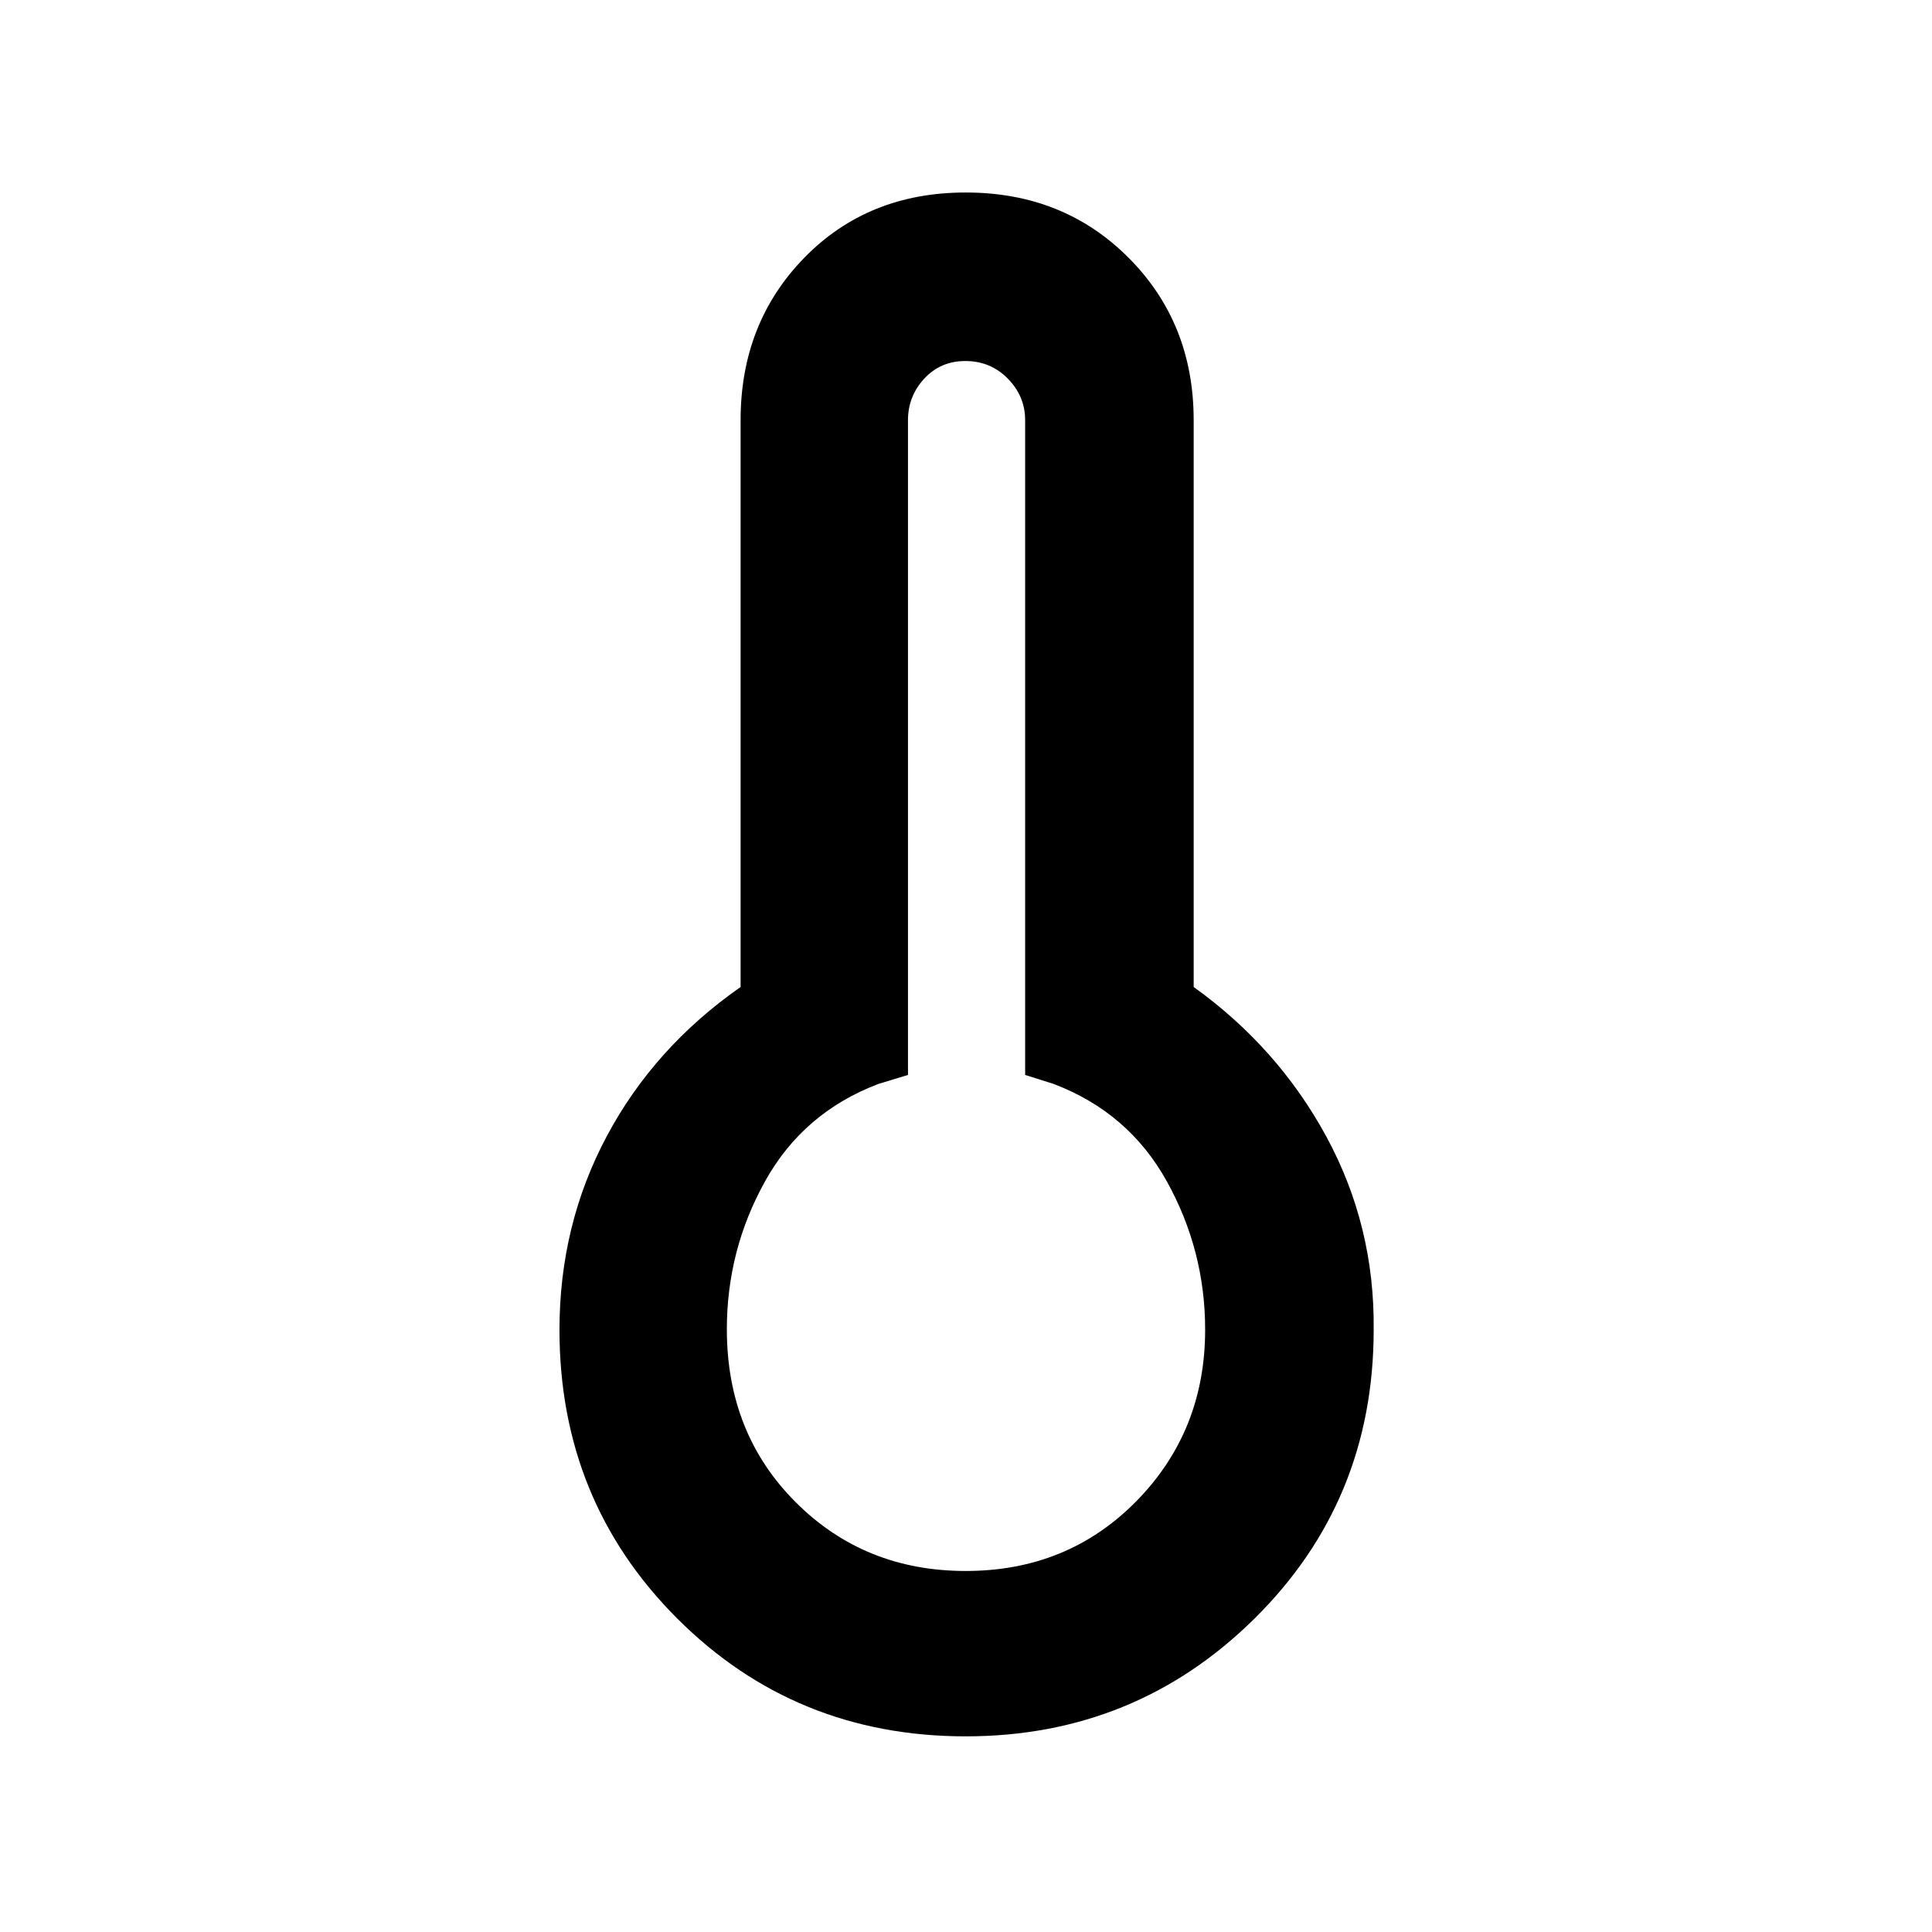 <svg xmlns="http://www.w3.org/2000/svg" height="48" viewBox="0 -960 960 960" width="48"><path d="M479.83-97.22q-84.73 0-143.28-58.52T278-299.22q0-52.1 23.5-96.2t66.5-74.15v-281.65q0-48.24 31.63-80.68 31.64-32.45 80.24-32.45 48.61 0 80.94 32.45 32.32 32.44 32.32 80.68v281.65q41.87 30.05 65.94 74.37 24.06 44.32 23.5 95.98 0 84.96-59.21 143.48-59.21 58.52-143.53 58.52Zm.02-82.17q50.76 0 84.87-34.76 34.11-34.76 34.11-85.15 0-39.32-19-73.62-19-34.3-56.27-48.47l-14.17-4.48v-325.35q0-11.86-8.59-20.63-8.6-8.76-21.13-8.76-12.34 0-20.42 8.76-8.08 8.77-8.08 20.63v325.35l-14.73 4.48q-37.27 14.17-56.27 48.33-19 34.17-19 73.56 0 51.72 34.18 85.91 34.17 34.2 84.5 34.2Zm.15-119.83Z"/></svg>